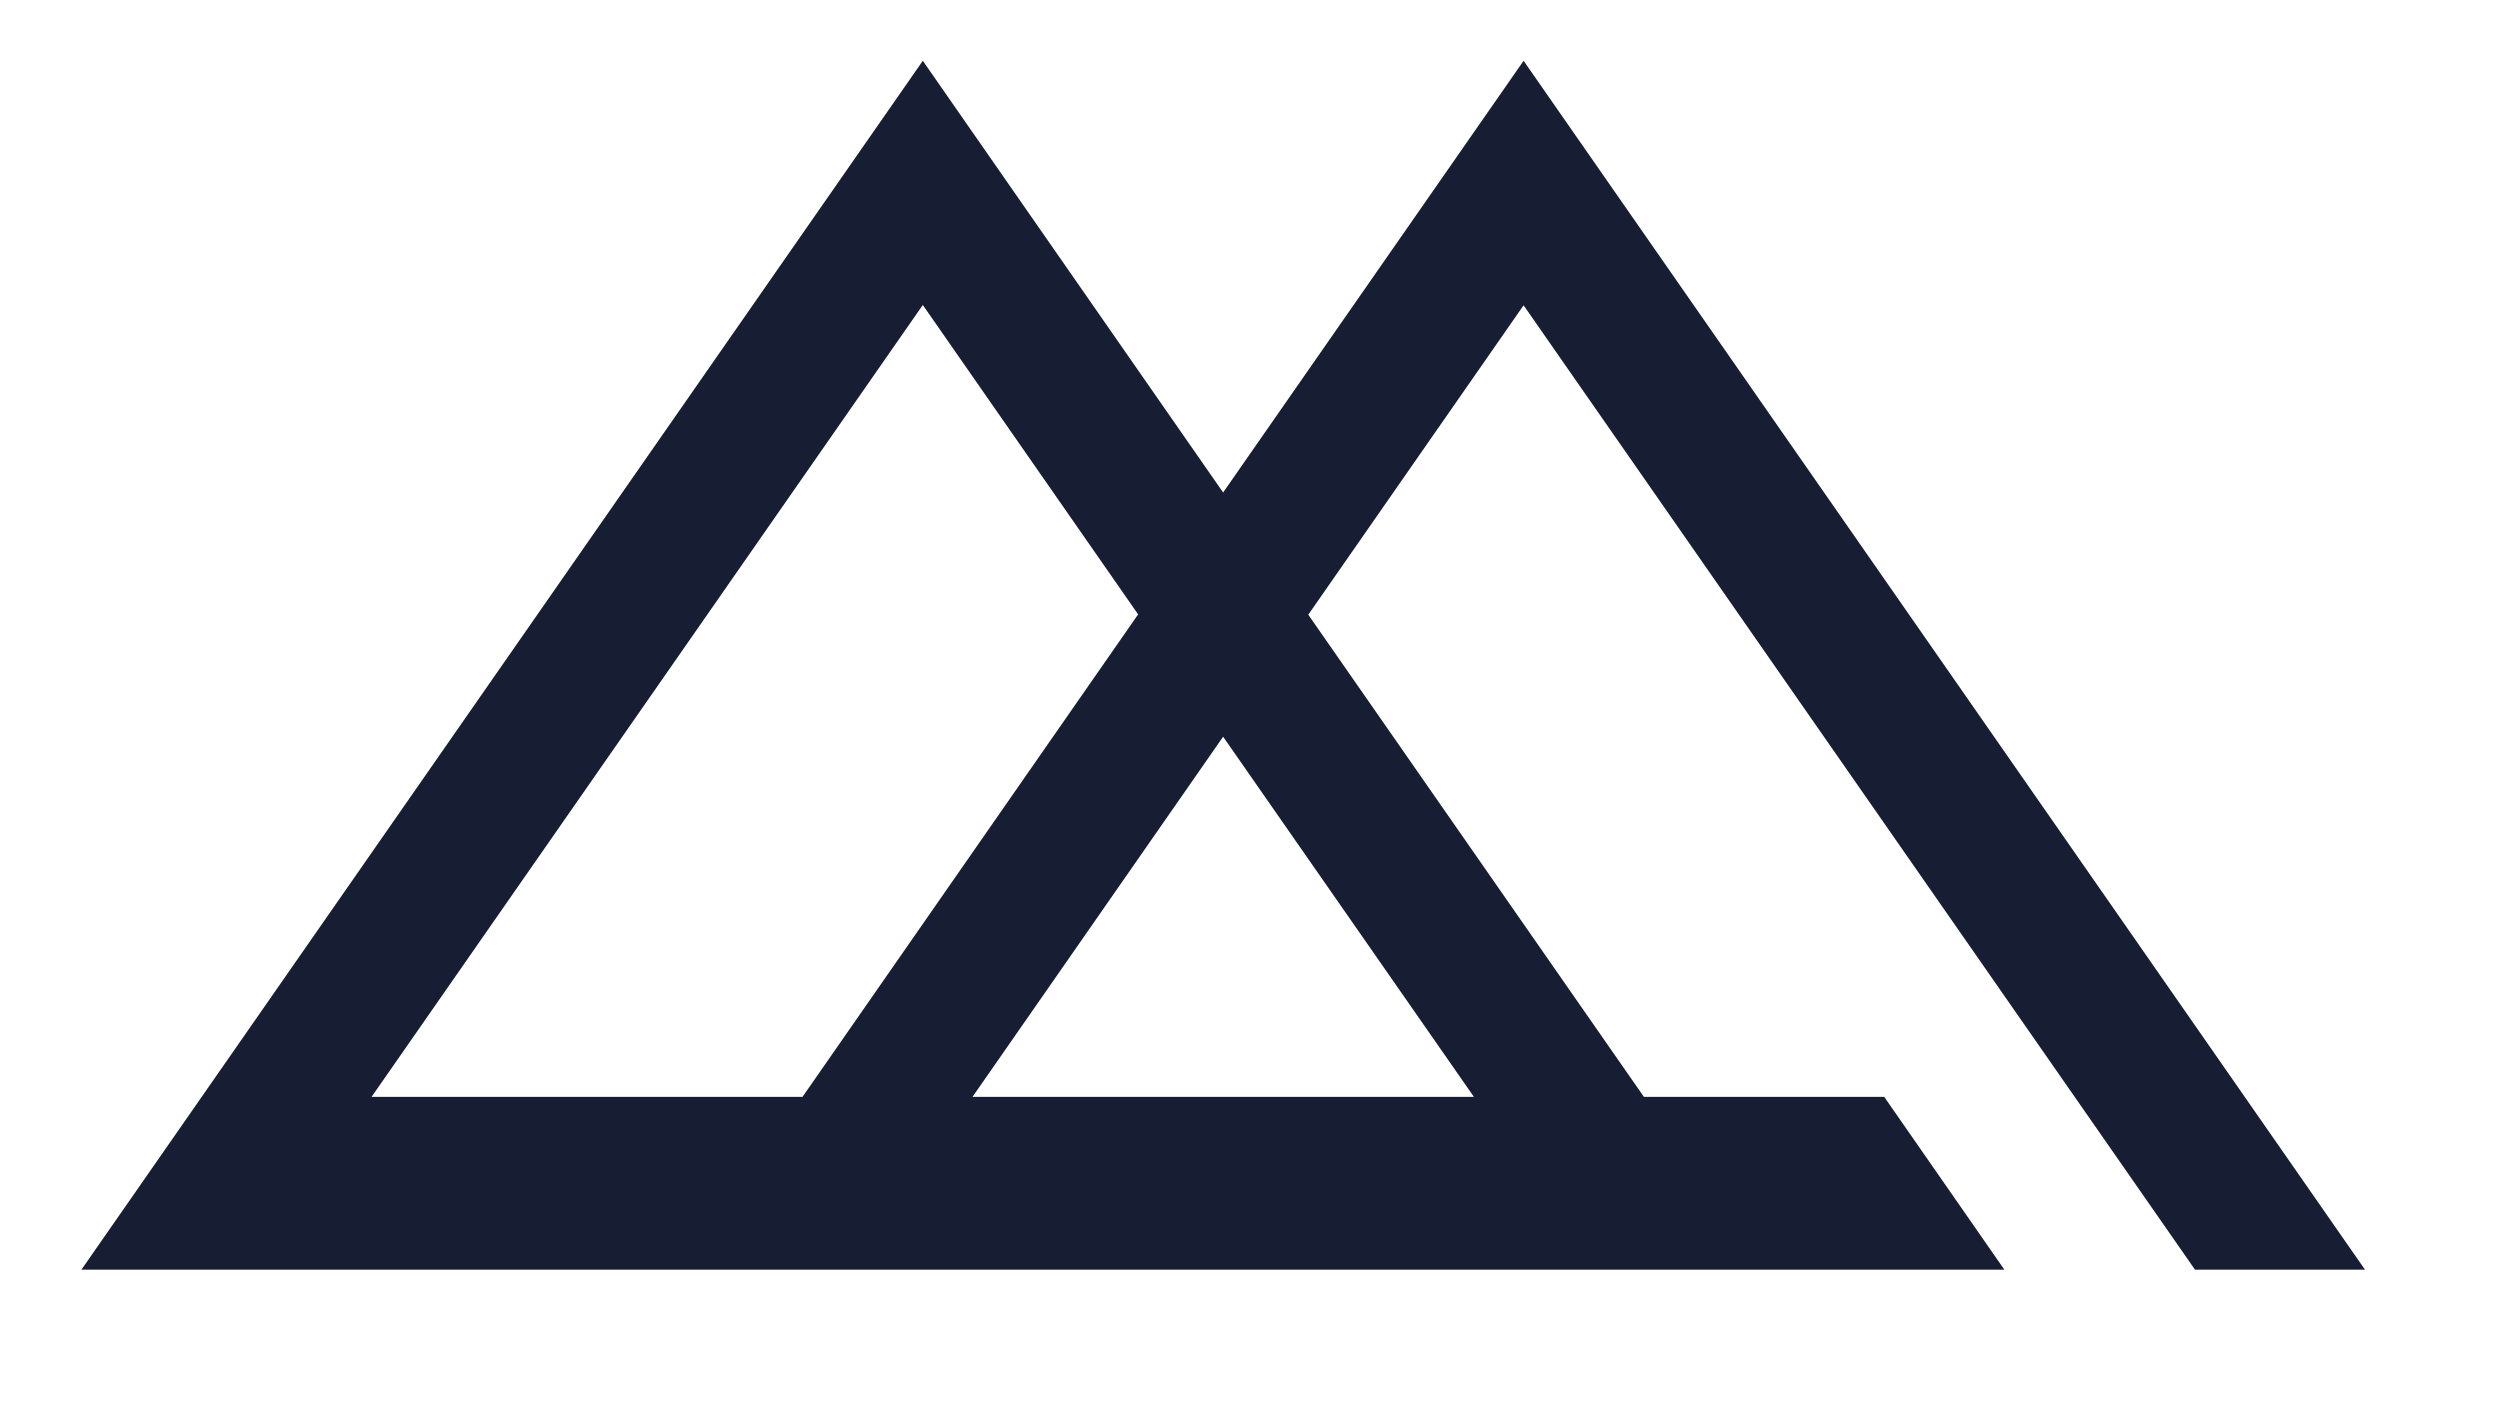 <svg width="16" height="9" viewBox="0 0 16 9" fill="none" xmlns="http://www.w3.org/2000/svg">
<path d="M14.048 8.126H15.136L9.751 0.389L7.828 3.152L5.906 0.389L0.521 8.126H12.828L12.059 7.02H10.521L8.373 3.934L9.751 1.954L14.048 8.126ZM2.378 7.02L5.906 1.952L7.284 3.932L5.136 7.02H2.378ZM9.433 7.02H6.224L7.828 4.715L9.433 7.02Z" fill="#171D33"/>
</svg>
